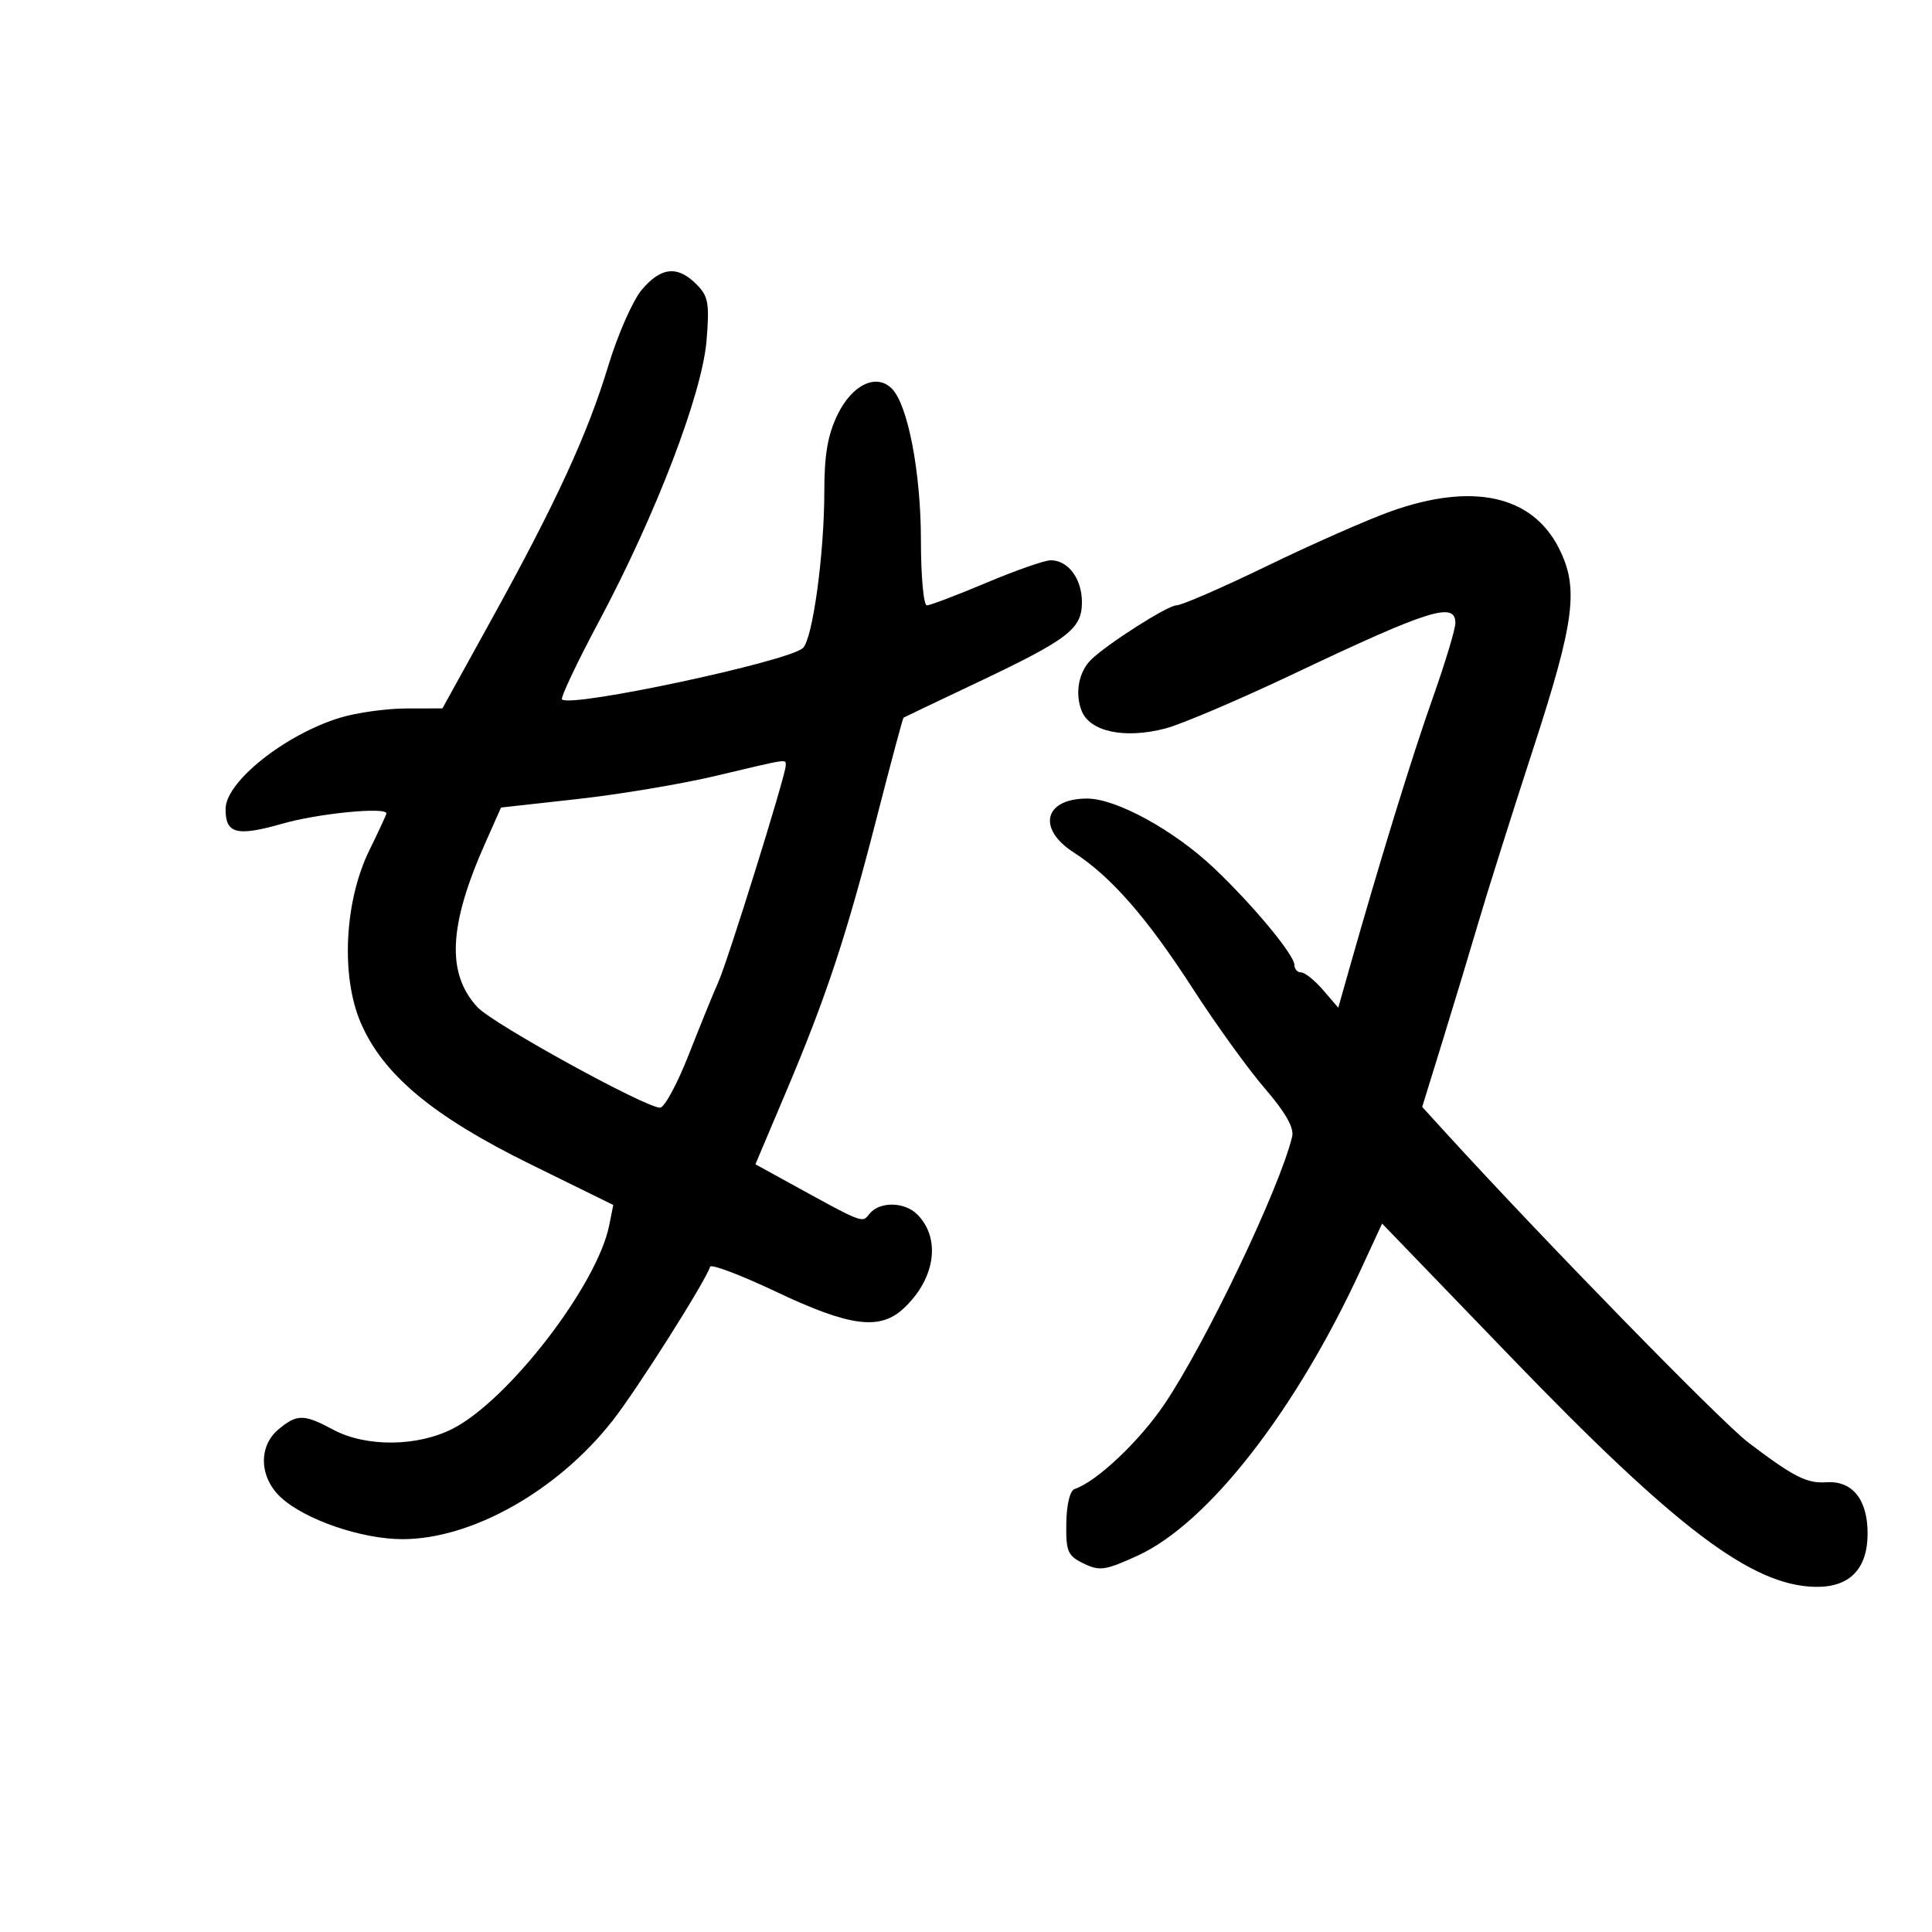 <svg xmlns="http://www.w3.org/2000/svg" width="300" height="300" viewBox="0 0 300 300" version="1.1">
	<path d="M 99.647 45.008 C 98.255 46.662, 95.925 51.949, 94.468 56.758 C 91.242 67.409, 86.369 78.001, 76.328 96.183 L 68.699 110 63.099 110.011 C 60.020 110.017, 55.404 110.658, 52.843 111.435 C 44.337 114.017, 35.097 121.339, 35.032 125.550 C 34.971 129.468, 36.729 129.936, 43.847 127.901 C 49.442 126.301, 60 125.263, 60 126.313 C 60 126.485, 58.802 129.072, 57.339 132.063 C 53.481 139.944, 52.904 151.582, 56.013 158.808 C 59.491 166.893, 67.230 173.343, 82.407 180.803 L 95.229 187.107 94.592 190.289 C 92.742 199.539, 78.971 217.423, 70.287 221.853 C 64.789 224.659, 56.817 224.722, 51.739 222 C 47.178 219.556, 46.121 219.549, 43.250 221.944 C 40.084 224.585, 40.250 229.401, 43.615 232.519 C 47.344 235.975, 56.158 239, 62.500 239 C 73.262 239, 86.565 231.501, 95.108 220.618 C 98.905 215.782, 109.455 199.135, 110.267 196.700 C 110.420 196.239, 115.014 197.978, 120.475 200.564 C 132.012 206.028, 136.640 206.626, 140.359 203.133 C 145.249 198.539, 146.138 192.281, 142.427 188.570 C 140.465 186.608, 136.628 186.538, 135.054 188.435 C 133.791 189.957, 134.476 190.228, 121.400 183.042 L 117.300 180.789 122.015 169.644 C 128.311 154.766, 131.377 145.507, 136.122 127.036 C 138.307 118.530, 140.186 111.512, 140.298 111.439 C 140.409 111.366, 145.350 109.009, 151.279 106.201 C 165.943 99.255, 168 97.693, 168 93.503 C 168 89.859, 165.867 87, 163.148 87 C 162.208 87, 157.705 88.575, 153.140 90.500 C 148.576 92.425, 144.427 94, 143.921 94 C 143.414 94, 143 89.452, 143 83.894 C 143 73.381, 140.976 62.833, 138.480 60.337 C 136.066 57.923, 132.304 59.741, 130.042 64.414 C 128.534 67.528, 128 70.623, 128 76.243 C 128 85.985, 126.204 99.172, 124.680 100.622 C 122.490 102.705, 88.603 109.936, 87.271 108.604 C 87.010 108.343, 89.602 102.871, 93.030 96.444 C 101.857 79.896, 109.039 61.137, 109.712 52.875 C 110.186 47.041, 109.997 45.997, 108.125 44.125 C 105.197 41.197, 102.629 41.464, 99.647 45.008 M 215.978 79.398 C 212.390 80.675, 203.755 84.483, 196.788 87.860 C 189.822 91.237, 183.470 94, 182.673 94 C 181.310 94, 171.820 100.055, 169.382 102.481 C 167.502 104.352, 166.899 107.603, 167.929 110.314 C 169.185 113.616, 174.592 114.779, 180.961 113.118 C 183.458 112.466, 192.475 108.623, 201 104.578 C 221.932 94.645, 226.010 93.367, 225.989 96.750 C 225.983 97.713, 224.384 103, 222.435 108.500 C 219.260 117.464, 214.270 133.664, 209.503 150.488 L 207.806 156.476 205.451 153.738 C 204.156 152.232, 202.624 151, 202.048 151 C 201.472 151, 201 150.484, 201 149.853 C 201 148.287, 194.569 140.537, 188.500 134.789 C 182.298 128.914, 173.329 124, 168.810 124 C 162.129 124, 160.980 128.677, 166.750 132.384 C 172.491 136.072, 178.123 142.514, 185.209 153.500 C 188.757 159, 193.789 165.975, 196.392 169 C 199.639 172.774, 200.974 175.128, 200.644 176.500 C 198.741 184.427, 187.329 208.347, 180.855 217.980 C 176.977 223.749, 170.305 230.065, 166.881 231.206 C 166.144 231.452, 165.620 233.587, 165.575 236.527 C 165.508 240.936, 165.783 241.575, 168.270 242.783 C 170.754 243.989, 171.620 243.863, 176.658 241.556 C 187.548 236.571, 201.117 219.196, 211.260 197.247 L 214.612 189.993 234.520 210.633 C 260.272 237.334, 271.984 246.188, 281.838 246.405 C 287.180 246.522, 290 243.656, 290 238.112 C 290 232.834, 287.632 229.895, 283.600 230.166 C 280.555 230.371, 278.542 229.348, 271.501 224.014 C 267.308 220.838, 239.520 192.378, 224.168 175.537 L 220.837 171.883 223.986 161.691 C 225.719 156.086, 228.256 147.692, 229.625 143.038 C 230.994 138.384, 234.788 126.363, 238.057 116.325 C 244.561 96.350, 245.205 91.283, 242.031 85.061 C 237.867 76.899, 228.632 74.891, 215.978 79.398 M 111 120.510 C 105.775 121.748, 96.168 123.354, 89.650 124.078 L 77.801 125.394 75.333 130.947 C 69.656 143.722, 69.308 151.184, 74.146 156.401 C 76.543 158.987, 100.197 172, 102.499 172 C 103.169 172, 105.174 168.287, 106.955 163.750 C 108.735 159.213, 110.798 154.150, 111.539 152.500 C 113.029 149.182, 122 120.386, 122 118.922 C 122 117.827, 122.812 117.710, 111 120.510" stroke="none" fill="black" fill-rule="evenodd"/>
</svg>